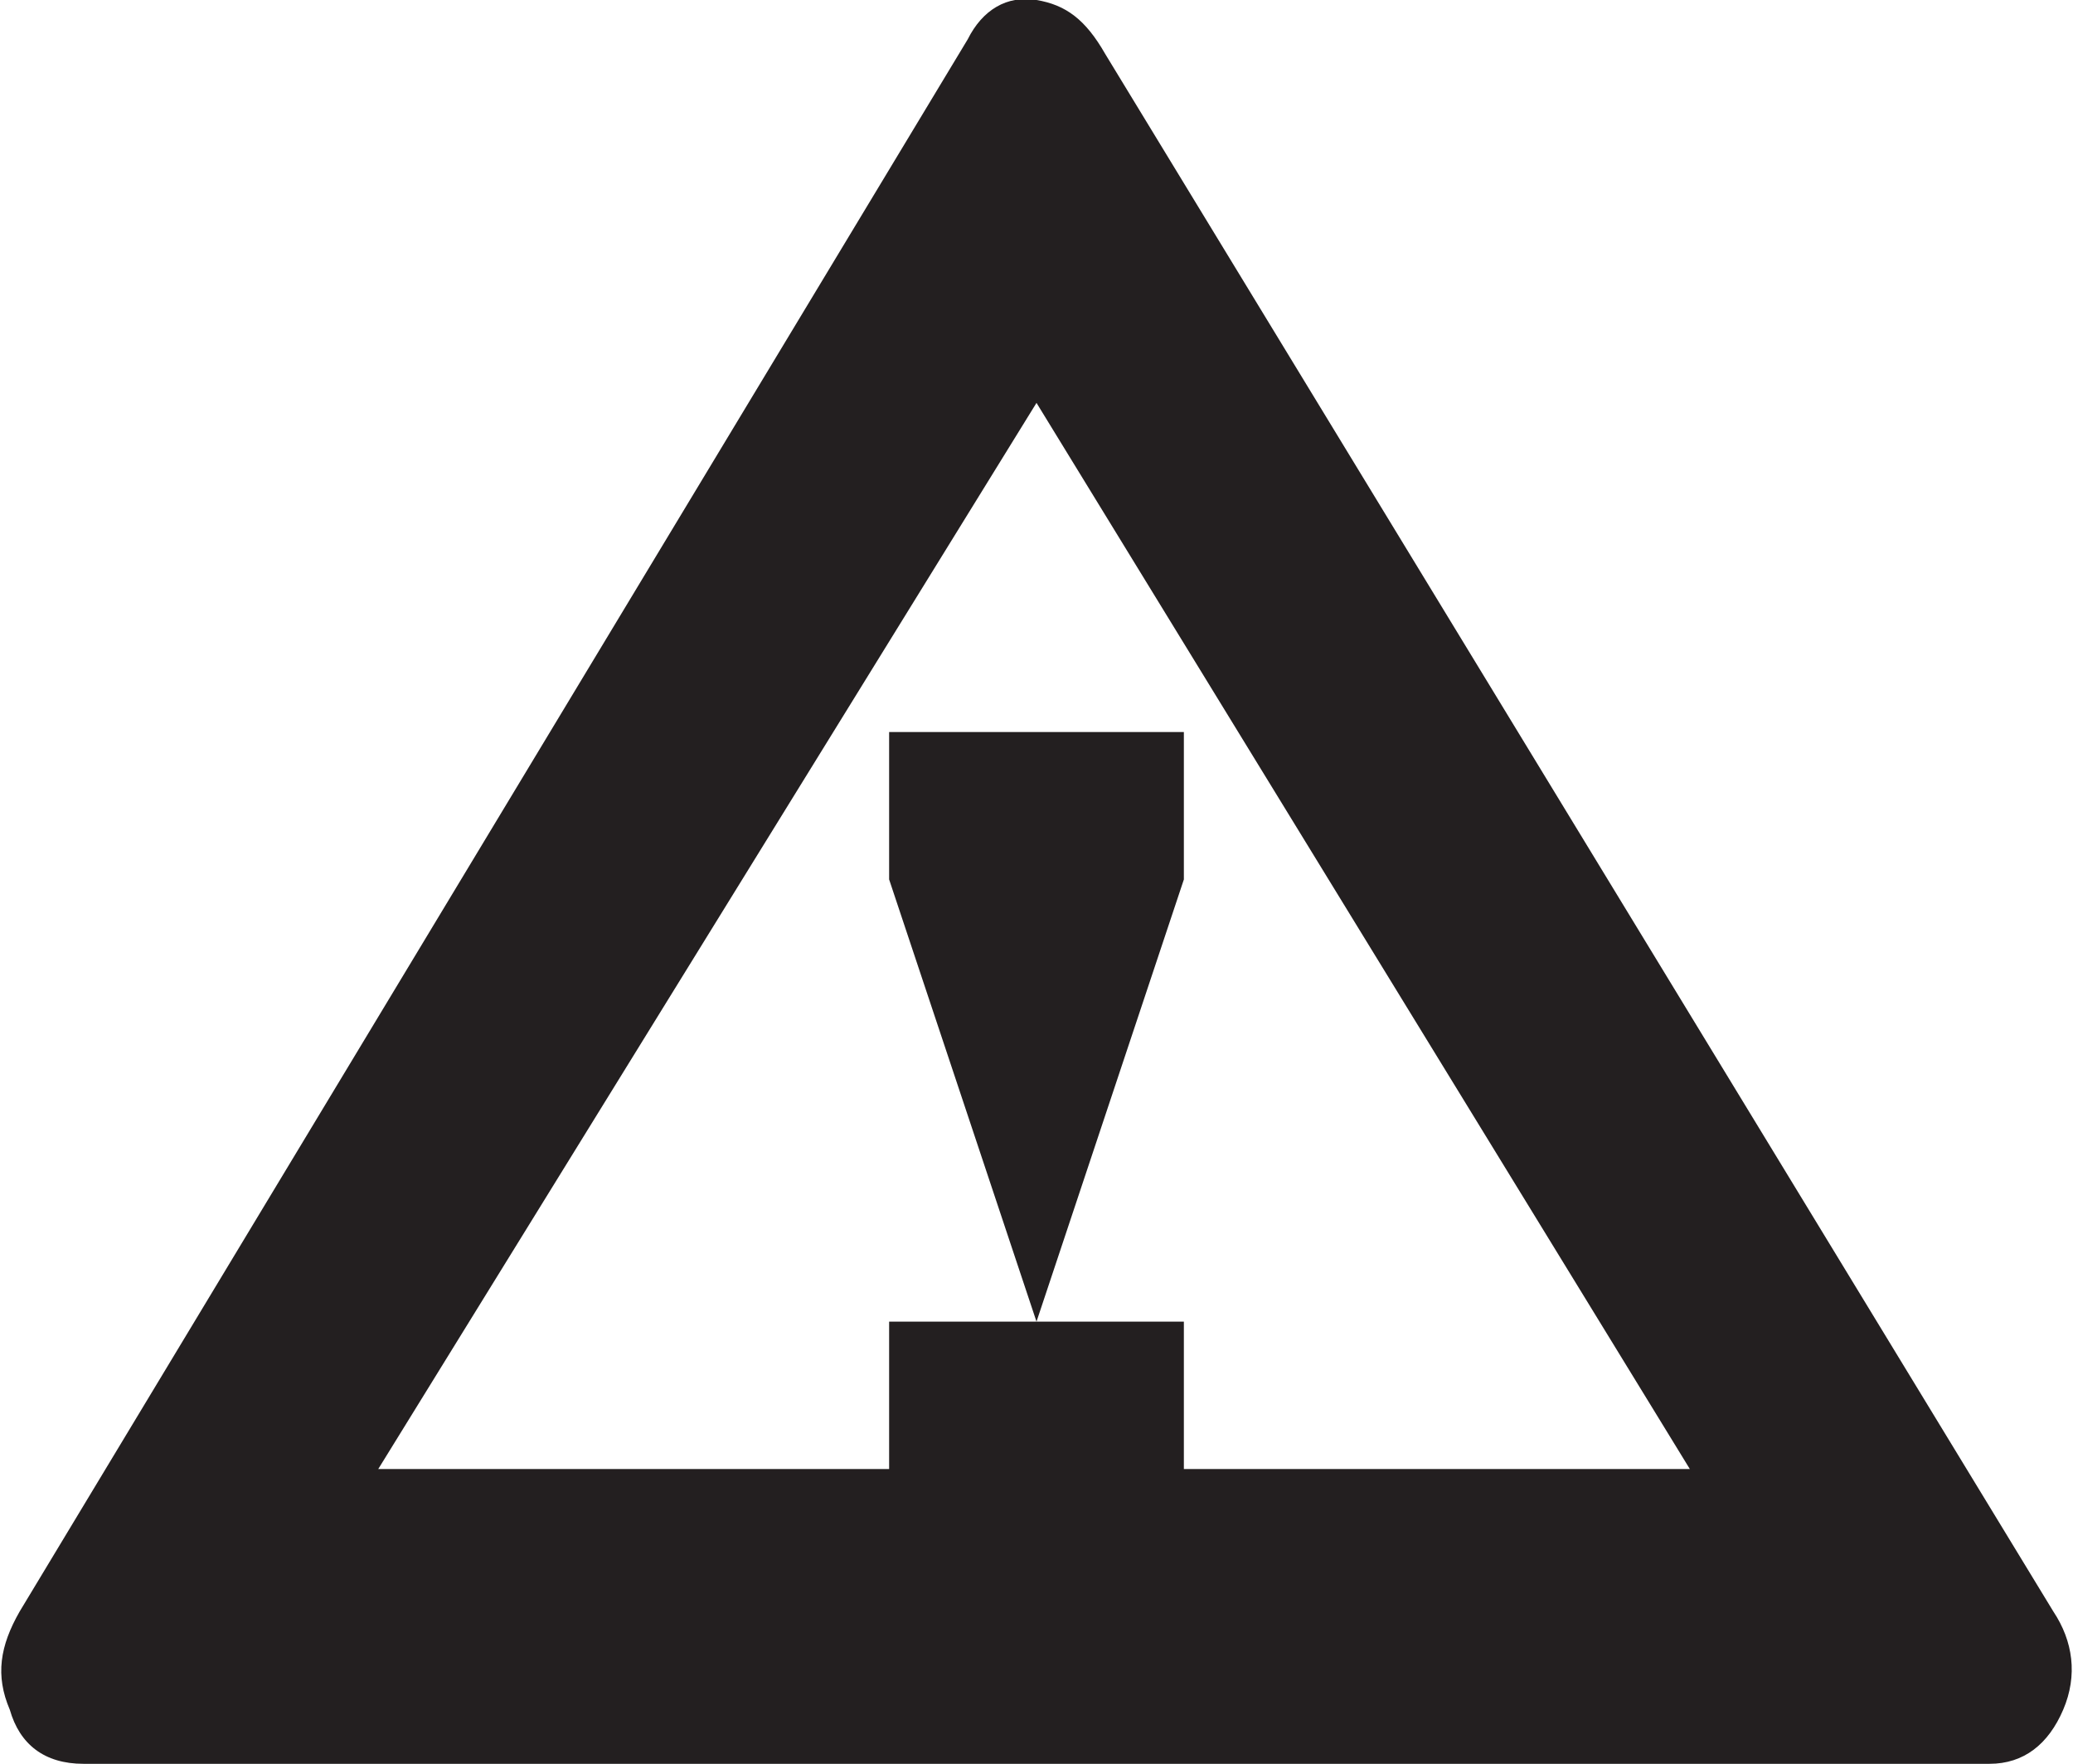 <svg version="1.1" id="Layer_1" xmlns="http://www.w3.org/2000/svg" xmlns:xlink="http://www.w3.org/1999/xlink" x="0px" y="0px"
	 viewBox="0 0 42.2 35.9" enable-background="new 0 0 42.2 35.9" xml:space="preserve">
<path fill="#231F20" d="M0.2,34.8c-0.3-0.7-0.2-1.3,0.2-2l19.3-32C20,0.2,20.5-0.1,21.1,0c0.6,0.1,1,0.4,1.4,1.1l19.3,31.7
	c0.4,0.6,0.5,1.3,0.2,2c-0.3,0.7-0.8,1.1-1.5,1.1H1.7C0.9,35.9,0.4,35.5,0.2,34.8z M34.4,29.9L21.1,8.2L7.7,29.9h10.4v-3h6v3H34.4z
	 M24.1,17.9l-3,9l-3-9v-3h6V17.9z"/>
</svg>
